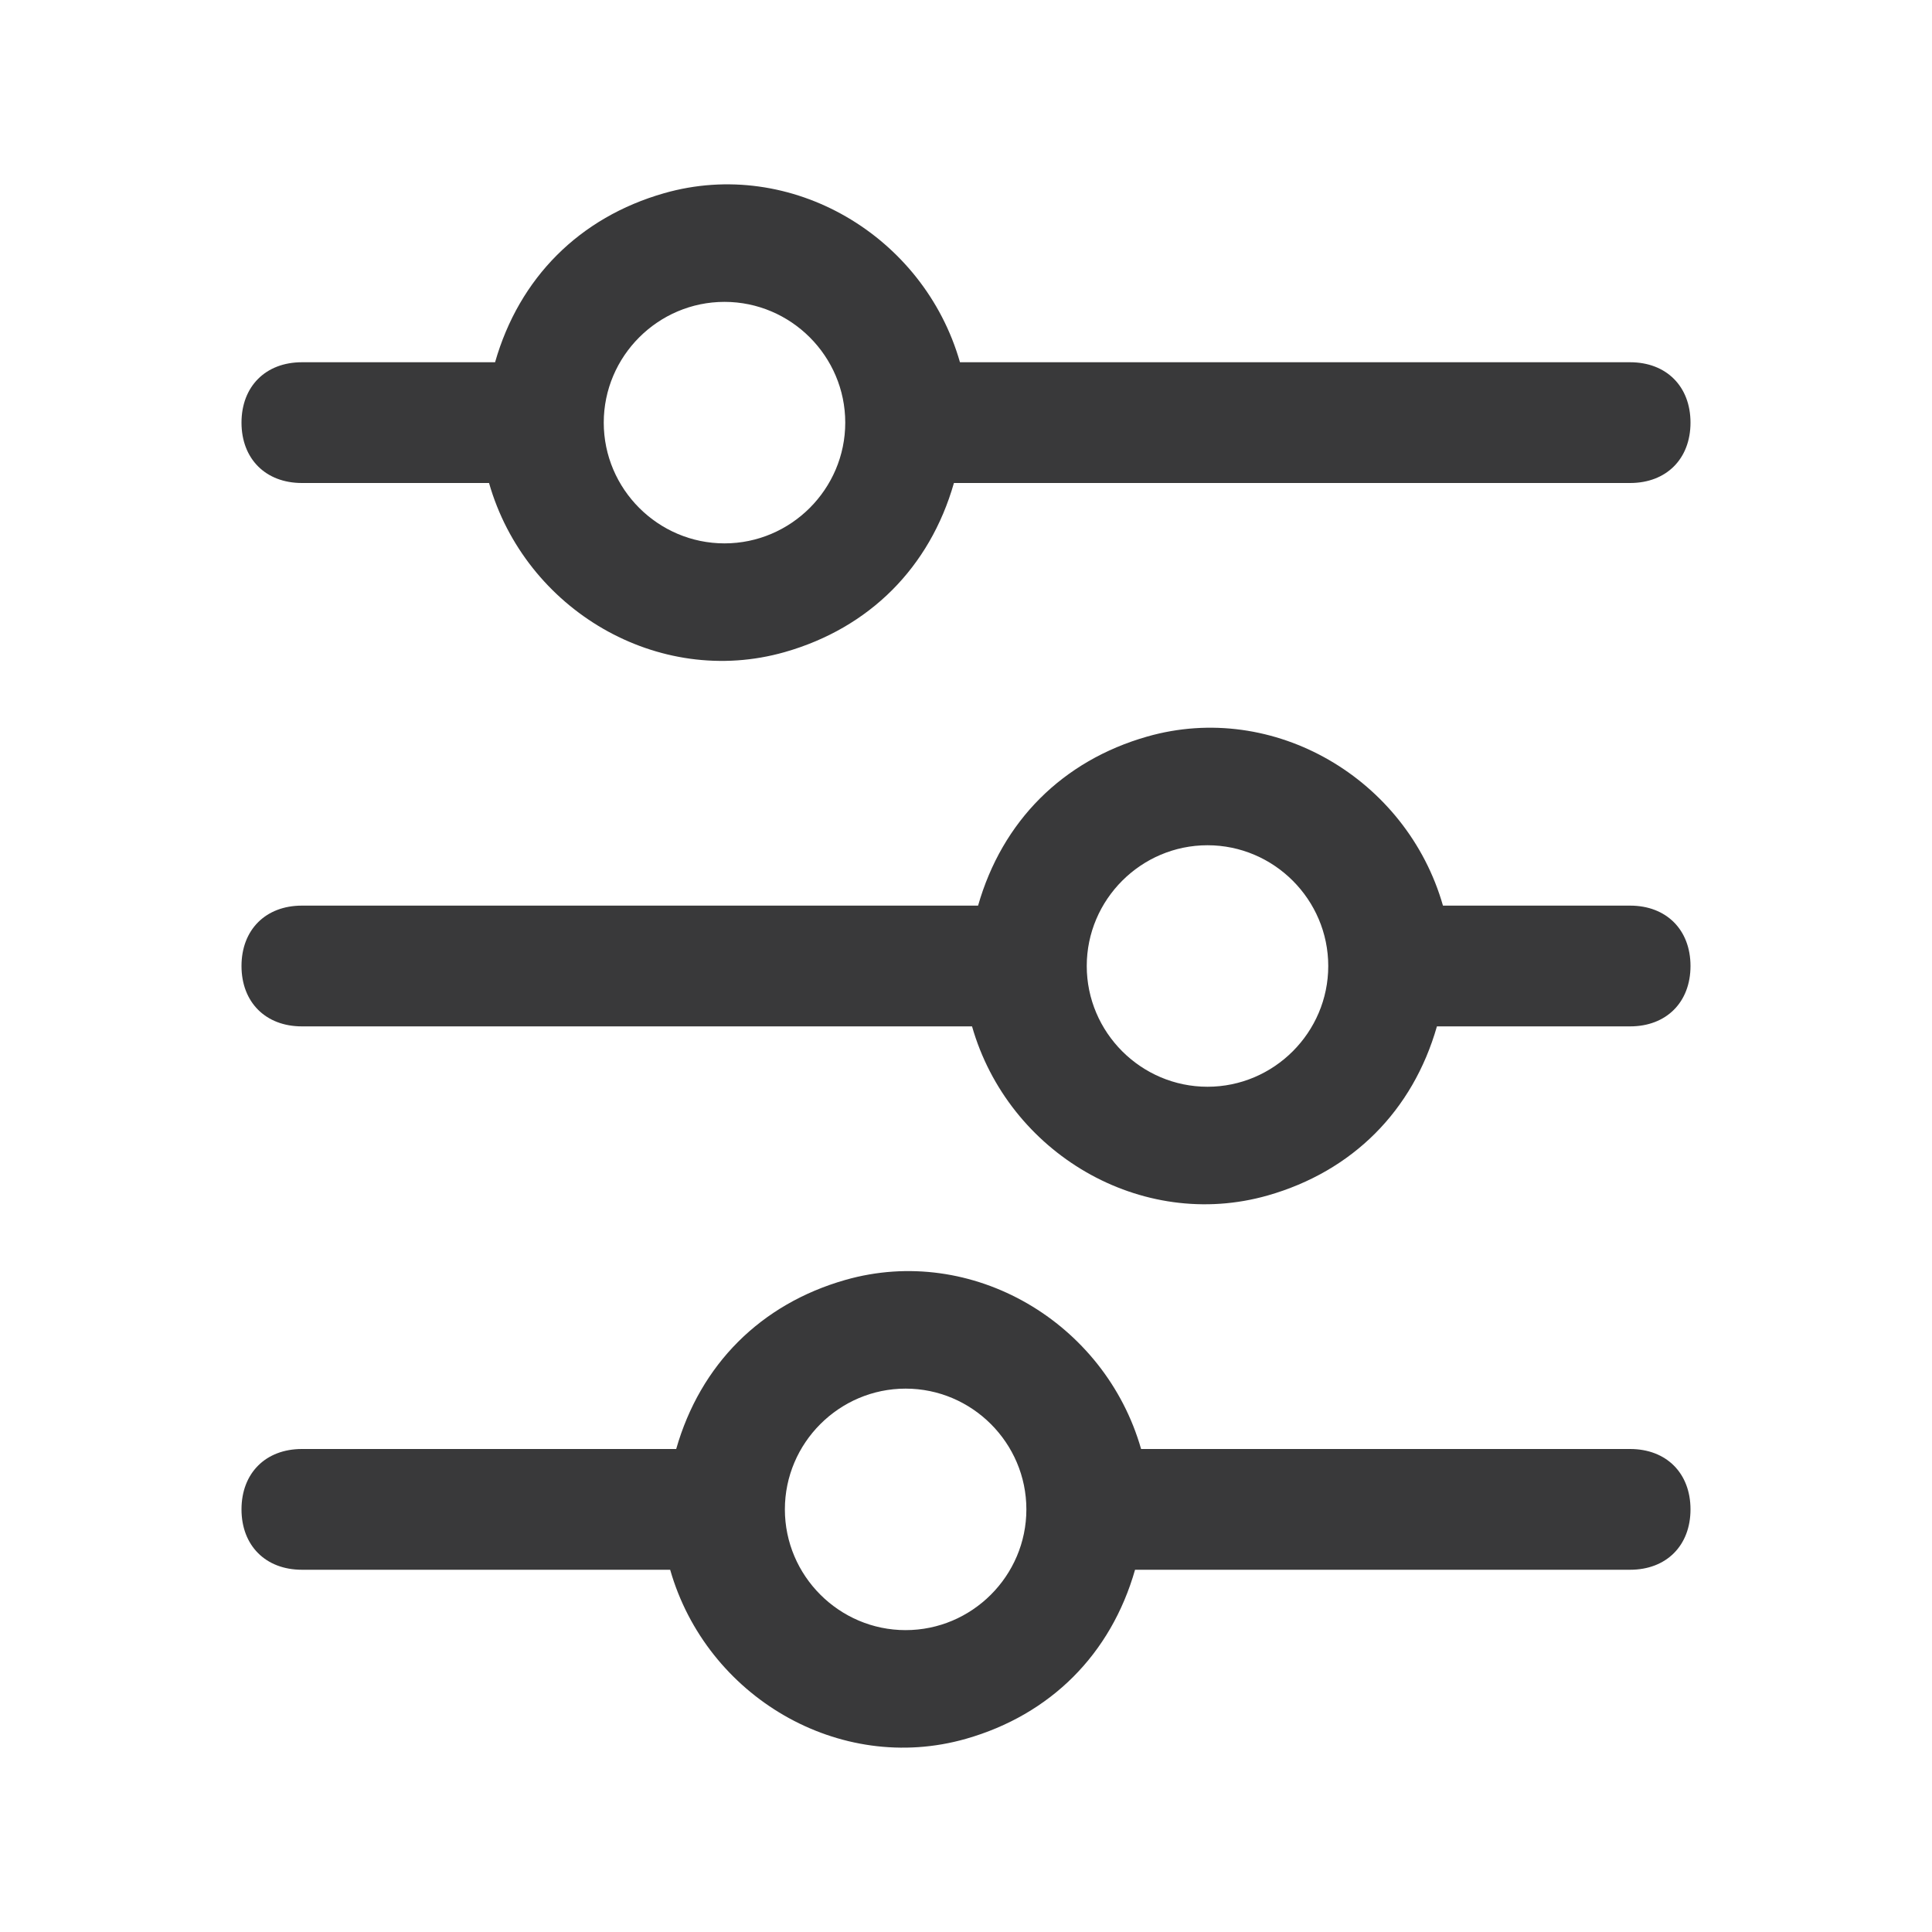 <?xml version="1.0" encoding="UTF-8"?>
<svg width="32px" height="32px" viewBox="0 0 32 32" version="1.1" xmlns="http://www.w3.org/2000/svg" xmlns:xlink="http://www.w3.org/1999/xlink">
    <title>icon/container/core_icons/filter</title>
    <g id="Icons-variable-width---for-Exporting-only" stroke="none" stroke-width="1" fill="none" fill-rule="evenodd">
        <g id="icon-/-32-/-filter" fill="#39393A">
            <path d="M27,15 L23.9,15 C23.3,12.9 21.1,11.6 19,12.2 C17.6,12.6 16.6,13.6 16.2,15 L5,15 C4.4,15 4,15.4 4,16 C4,16.6 4.4,17 5,17 L16.1,17 C16.7,19.1 18.9,20.4 21,19.8 C22.4,19.4 23.4,18.4 23.8,17 L27,17 C27.6,17 28,16.6 28,16 C28,15.4 27.6,15 27,15 Z M20,18 C18.9,18 18,17.1 18,16 C18,14.9 18.9,14 20,14 C21.1,14 22,14.9 22,16 C22,17.1 21.1,18 20,18 Z M27,24 L18.9,24 C18.3,21.9 16.1,20.6 14,21.2 C12.6,21.6 11.6,22.6 11.2,24 L5,24 C4.4,24 4,24.4 4,25 C4,25.6 4.4,26 5,26 L11.1,26 C11.7,28.1 13.9,29.4 16,28.8 C17.4,28.4 18.4,27.4 18.8,26 L27,26 C27.6,26 28,25.6 28,25 C28,24.4 27.6,24 27,24 Z M15,27 C13.9,27 13,26.1 13,25 C13,23.9 13.9,23 15,23 C16.1,23 17,23.9 17,25 C17,26.1 16.1,27 15,27 Z M5,8 L8.1,8 C8.7,10.1 10.9,11.4 13,10.8 C14.4,10.4 15.4,9.4 15.8,8 L27,8 C27.6,8 28,7.6 28,7 C28,6.4 27.6,6 27,6 L15.9,6 C15.3,3.9 13.1,2.6 11,3.2 C9.6,3.6 8.6,4.6 8.2,6 L5,6 C4.4,6 4,6.4 4,7 C4,7.6 4.4,8 5,8 Z M12,5 C13.1,5 14,5.9 14,7 C14,8.1 13.1,9 12,9 C10.9,9 10,8.1 10,7 C10,5.9 10.9,5 12,5 Z" id="●-icon"></path>
        </g>
    </g>
</svg>